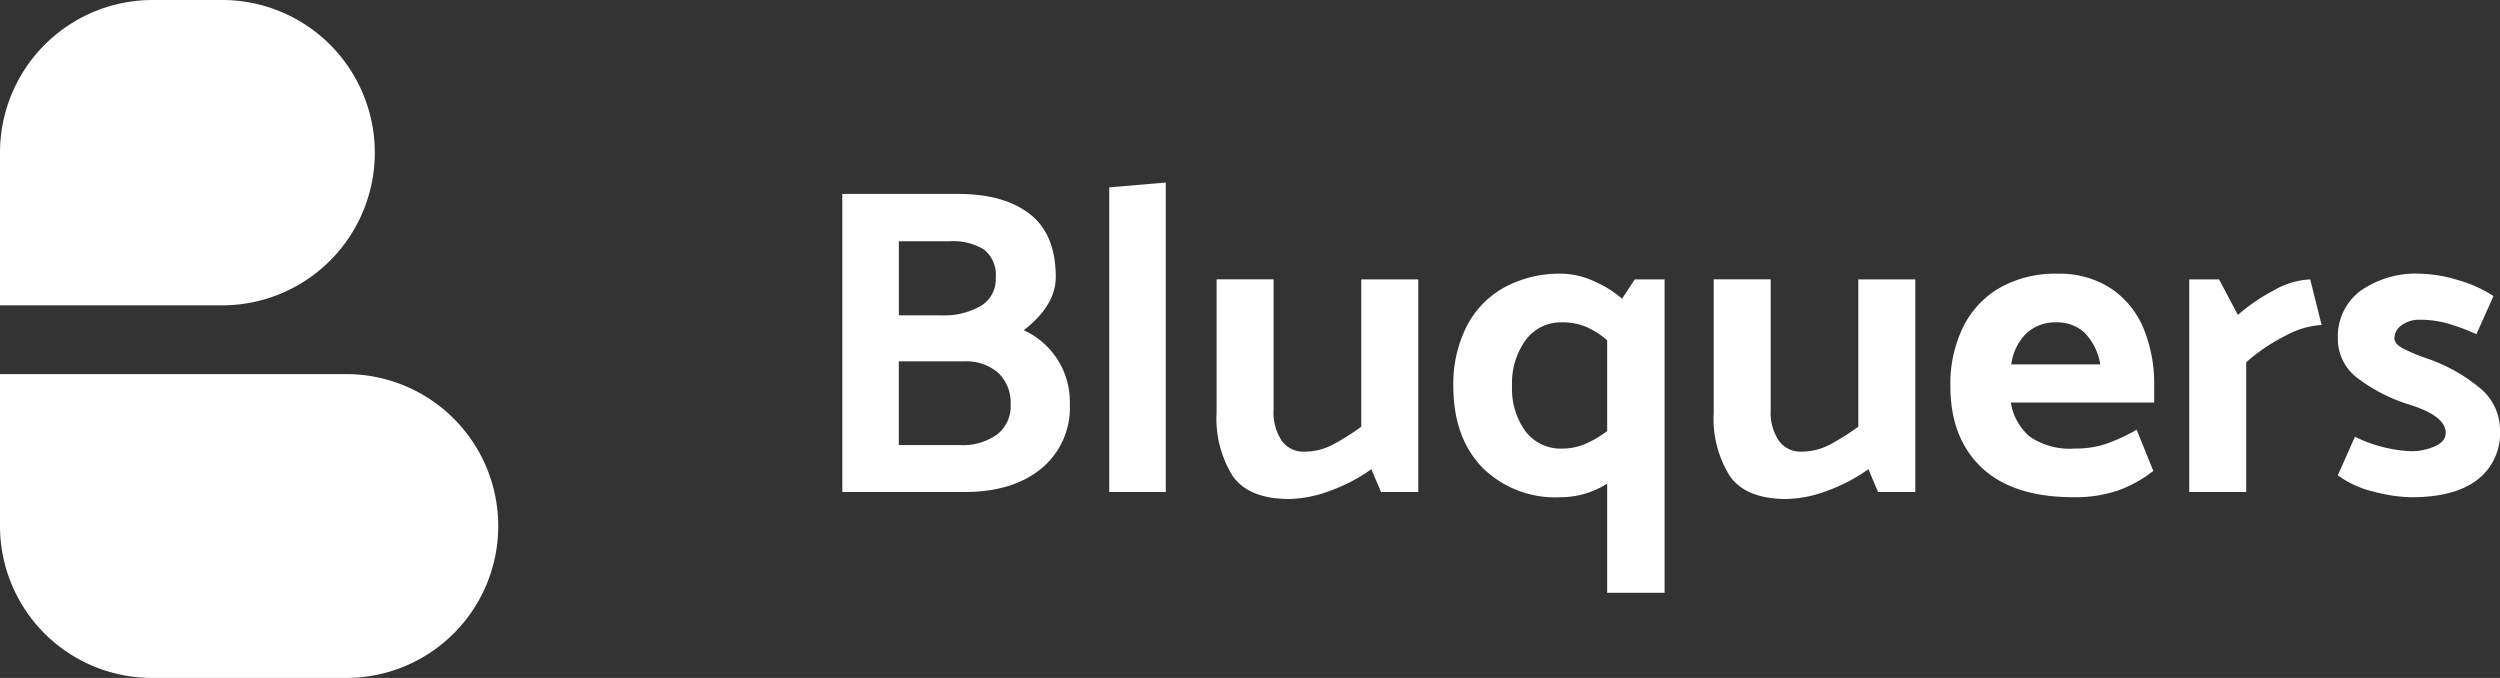 <svg xmlns="http://www.w3.org/2000/svg" width="279.483" height="75.786" viewBox="0 0 279.483 75.786">
  <rect x="0" y="0" width="279.483" height="75.786" fill="#333333" stroke="none"/>
  <defs>
    <style>
      .cls-1 {
        fill: #fff;
      }
    </style>
  </defs>
  <g id="brand" transform="translate(-316 -732)">
    <g id="brandicon">
      <path id="Rectangle_1" data-name="Rectangle 1" class="cls-1" d="M17.067,0h7.768A17.067,17.067,0,0,1,41.9,17.067v0A17.067,17.067,0,0,1,24.835,34.134H0a0,0,0,0,1,0,0V17.067A17.067,17.067,0,0,1,17.067,0Z" transform="translate(316 732)"/>
      <path id="Rectangle_2" data-name="Rectangle 2" class="cls-1" d="M0,0H38.716A16.981,16.981,0,0,1,55.7,16.981v0A16.981,16.981,0,0,1,38.716,33.962H16.981A16.981,16.981,0,0,1,0,16.981V0A0,0,0,0,1,0,0Z" transform="translate(316 773.824)"/>
    </g>
    <path id="Path_1" data-name="Path 1" class="cls-1" d="M29.6-9.8a8.8,8.8,0,0,1-3.185,7.178Q23.226,0,17.836,0H4.165V-33.32H17.1q5.145,0,8.036,2.254t2.891,7.056q0,3.136-3.577,5.929A8.8,8.8,0,0,1,29.6-9.8ZM21.315-23.912a3.653,3.653,0,0,0-1.3-3.185,6.584,6.584,0,0,0-3.847-.931H10.486v8.281h4.7A8.264,8.264,0,0,0,19.649-20.8,3.448,3.448,0,0,0,21.315-23.912ZM22.981-9.751a4.6,4.6,0,0,0-1.4-3.577,5.42,5.42,0,0,0-3.8-1.274h-7.3v9.359h6.86a6.557,6.557,0,0,0,4.116-1.176A3.968,3.968,0,0,0,22.981-9.751ZM40.327-34.594V0H34.006V-34.055ZM55.811-4.508a6.735,6.735,0,0,0,3.136-.759A26.061,26.061,0,0,0,62.181-7.3V-23.765h6.37V0H64.386L63.308-2.548A18.991,18.991,0,0,1,58.6-.1a13.6,13.6,0,0,1-4.459.882q-4.508,0-6.321-2.548a12.093,12.093,0,0,1-1.813-7.105v-14.9h6.37v14.6a5.672,5.672,0,0,0,.907,3.43A2.961,2.961,0,0,0,55.811-4.508ZM96.089,11.27H89.67V-.931A9.778,9.778,0,0,1,84.427.588a11.529,11.529,0,0,1-8.746-3.357q-3.21-3.356-3.21-9.09a14.291,14.291,0,0,1,1.446-6.566,10.4,10.4,0,0,1,4.189-4.41A12.92,12.92,0,0,1,84.623-24.4a8.829,8.829,0,0,1,3.454.784,12.407,12.407,0,0,1,3.259,2.009l1.421-2.156h3.332ZM89.67-6.811V-16.954A9.011,9.011,0,0,0,87.22-18.5a6.861,6.861,0,0,0-2.548-.465,4.91,4.91,0,0,0-4.116,1.985,8.189,8.189,0,0,0-1.519,5.12,8.07,8.07,0,0,0,1.494,5.072,4.938,4.938,0,0,0,4.141,1.936,6.49,6.49,0,0,0,2.474-.49A11.792,11.792,0,0,0,89.67-6.811Zm21.707,2.3a6.735,6.735,0,0,0,3.136-.759A26.062,26.062,0,0,0,117.747-7.3V-23.765h6.37V0h-4.165l-1.078-2.548a18.991,18.991,0,0,1-4.7,2.45,13.6,13.6,0,0,1-4.459.882q-4.508,0-6.321-2.548a12.093,12.093,0,0,1-1.813-7.105v-14.9h6.37v14.6a5.672,5.672,0,0,0,.906,3.43A2.961,2.961,0,0,0,111.377-4.508ZM139.993-24.4a10.469,10.469,0,0,1,6.027,1.666,9.909,9.909,0,0,1,3.626,4.483,16.2,16.2,0,0,1,1.176,6.3V-10H134.8a6.247,6.247,0,0,0,2.132,3.822,7.922,7.922,0,0,0,5.022,1.323,10.812,10.812,0,0,0,3.528-.539,20.315,20.315,0,0,0,3.381-1.568l1.862,4.606a14.043,14.043,0,0,1-3.92,2.18,14.757,14.757,0,0,1-5,.76q-6.762,0-10.266-3.308t-3.5-9.139a14.4,14.4,0,0,1,1.445-6.615,10.329,10.329,0,0,1,4.141-4.386A12.6,12.6,0,0,1,139.993-24.4Zm-.147,5.439a4.7,4.7,0,0,0-3.283,1.2,5.9,5.9,0,0,0-1.715,3.5h9.947a6.539,6.539,0,0,0-1.739-3.528A4.494,4.494,0,0,0,139.846-18.963Zm29.694.294a9.45,9.45,0,0,0-3.993,1.176,20.334,20.334,0,0,0-4.434,2.989V0h-6.37V-23.765h3.332l2.107,3.969A20.657,20.657,0,0,1,164.2-22.54a8.9,8.9,0,0,1,4.067-1.225ZM179.585.588a17.281,17.281,0,0,1-4.263-.637,10.909,10.909,0,0,1-3.969-1.813l1.911-4.312a15.8,15.8,0,0,0,6.223,1.617,6.619,6.619,0,0,0,2.7-.539q1.225-.539,1.225-1.519,0-1.911-4.165-3.185a18.627,18.627,0,0,1-5.635-2.891,5.435,5.435,0,0,1-2.254-4.459,6.356,6.356,0,0,1,2.5-5.316,10.768,10.768,0,0,1,6.762-1.935,15.26,15.26,0,0,1,4.067.686,14.166,14.166,0,0,1,4.067,1.813l-1.911,4.263a23.029,23.029,0,0,0-3.308-1.225,11.463,11.463,0,0,0-3.013-.392,3.272,3.272,0,0,0-2.034.612,1.783,1.783,0,0,0-.809,1.445q0,.637.956,1.152A20.412,20.412,0,0,0,181.4-14.9a18.808,18.808,0,0,1,5.782,3.234,6.075,6.075,0,0,1,2.3,4.8,6.512,6.512,0,0,1-2.548,5.513Q184.387.588,179.585.588Z" transform="translate(406 787)"/>
  </g>
</svg>
